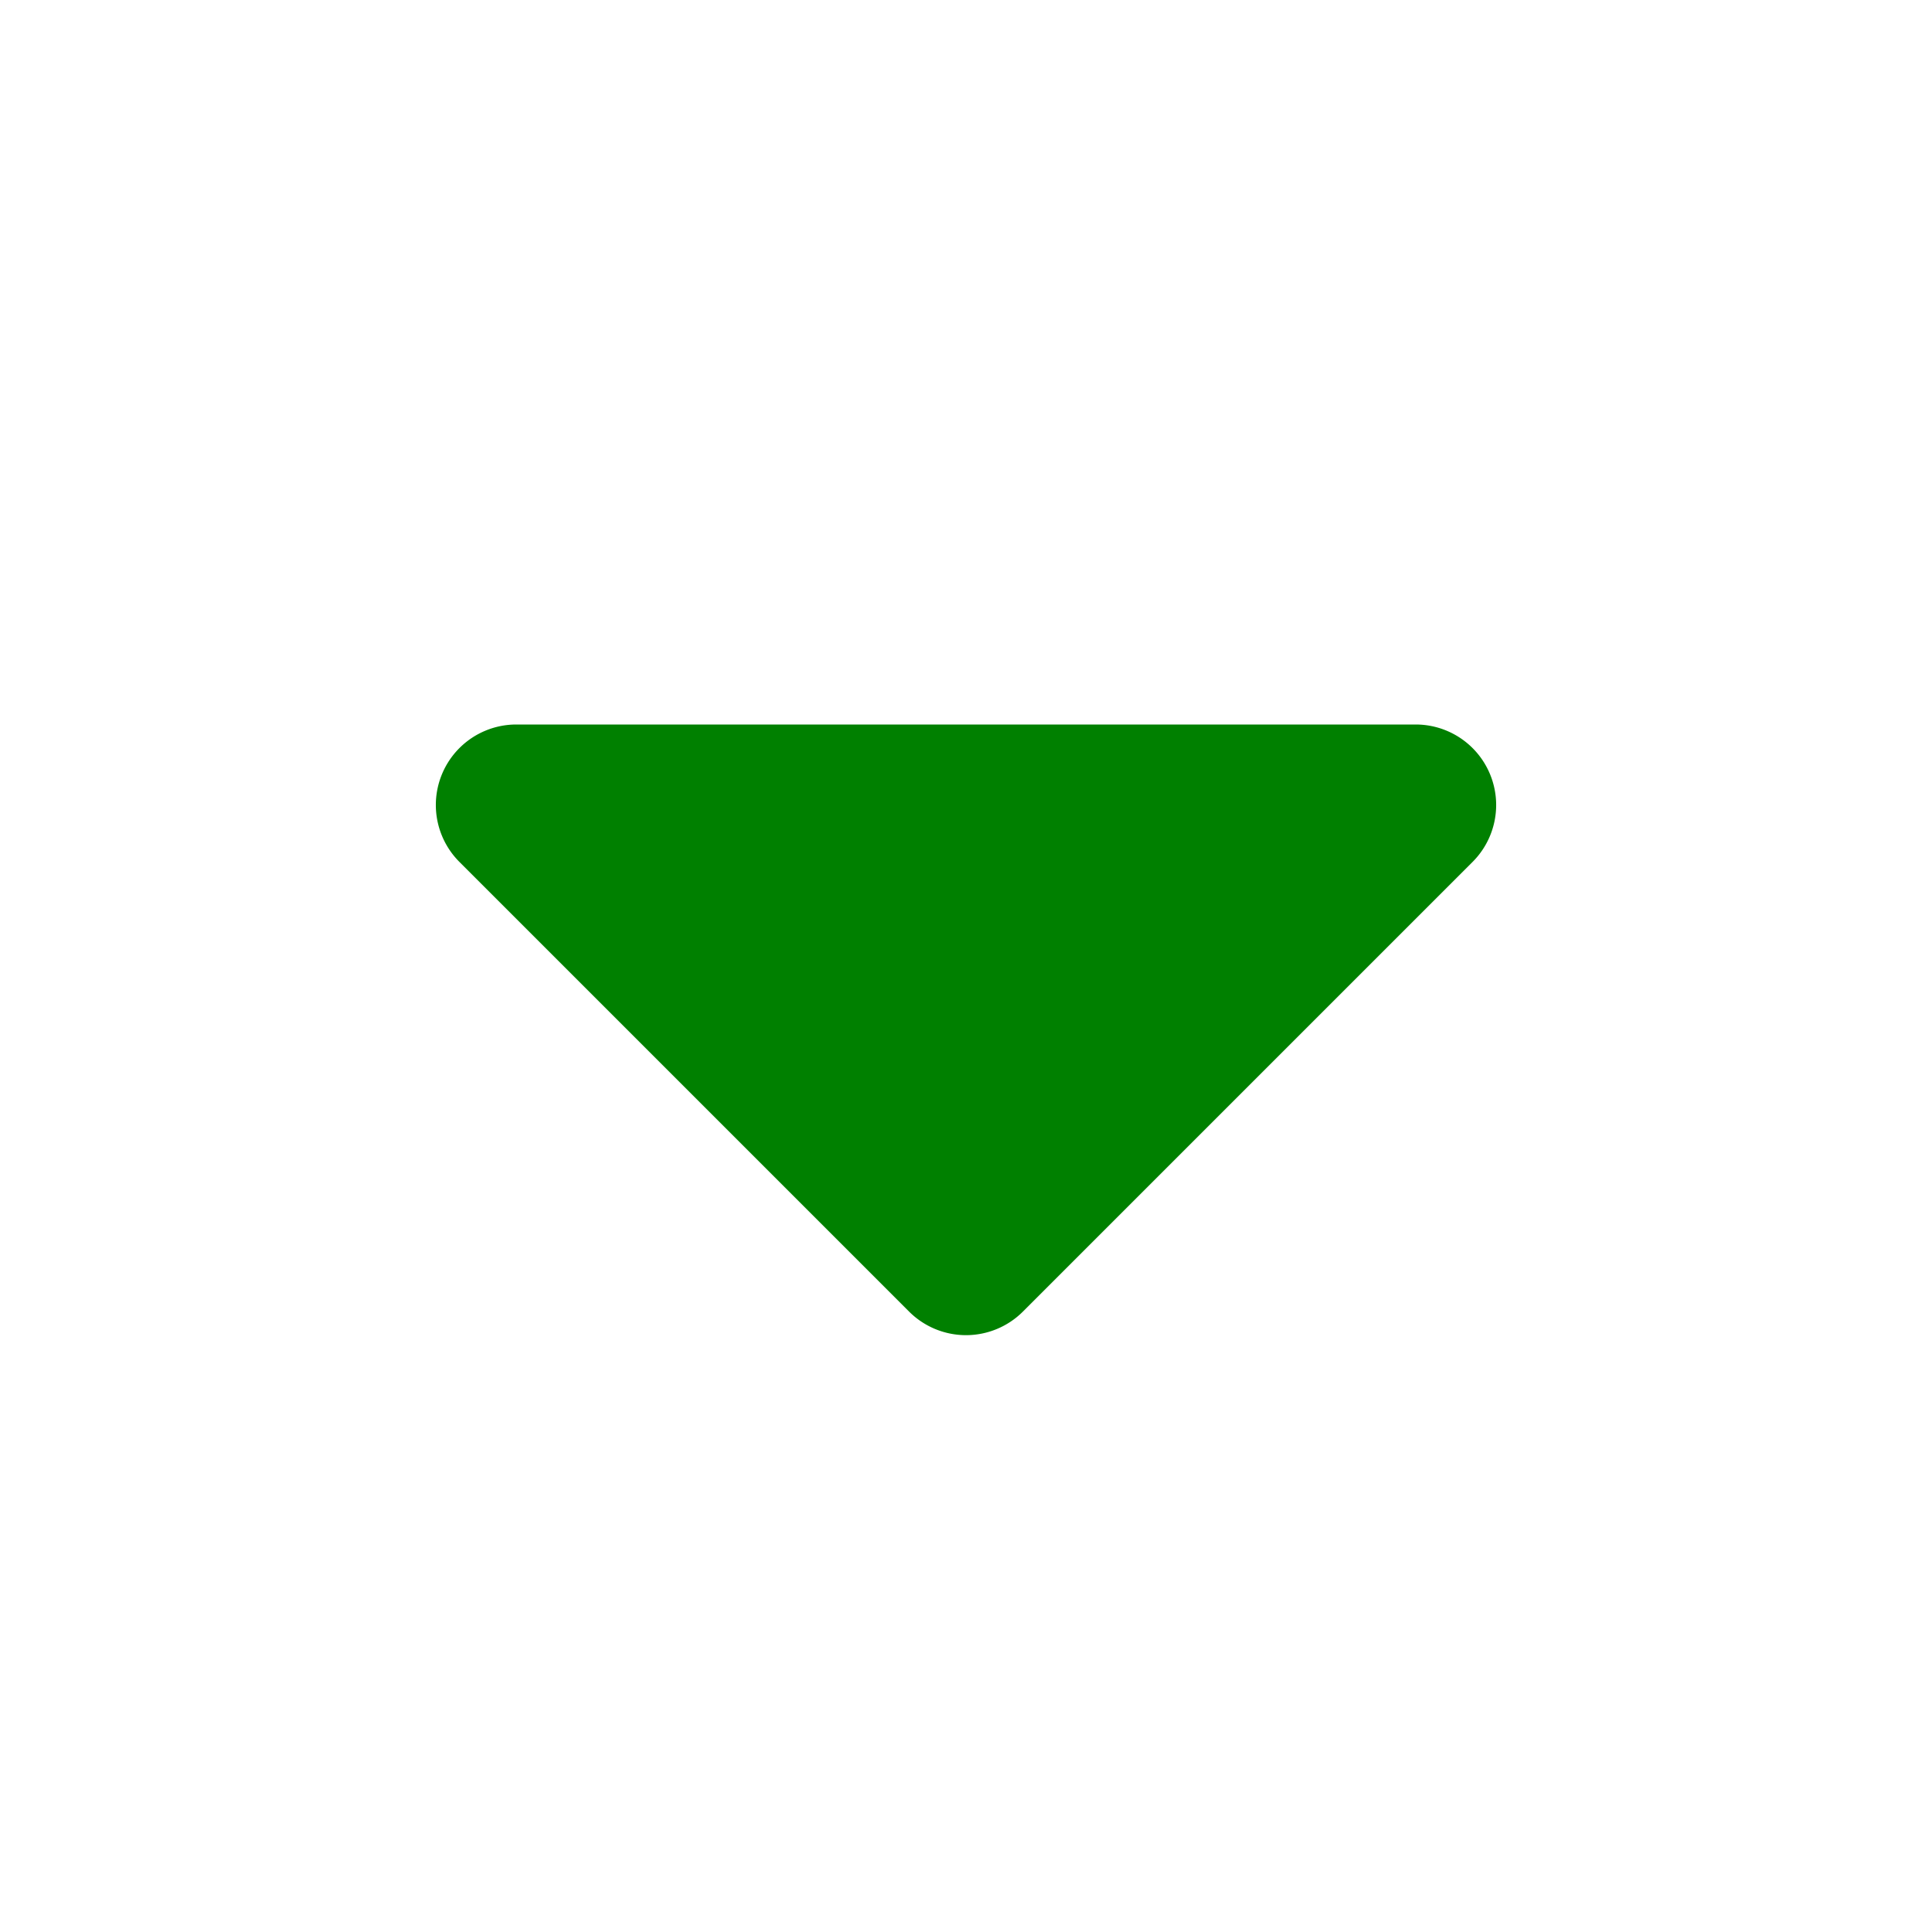 <?xml version="1.0" encoding="UTF-8"?>
<svg xmlns="http://www.w3.org/2000/svg" id="Bold" fill="green" viewBox="0 0 24 24" width="512" height="512"><path d="M6.414,9H17.586a1,1,0,0,1,.707,1.707l-5.586,5.586a1,1,0,0,1-1.414,0L5.707,10.707A1,1,0,0,1,6.414,9Z"/></svg>

